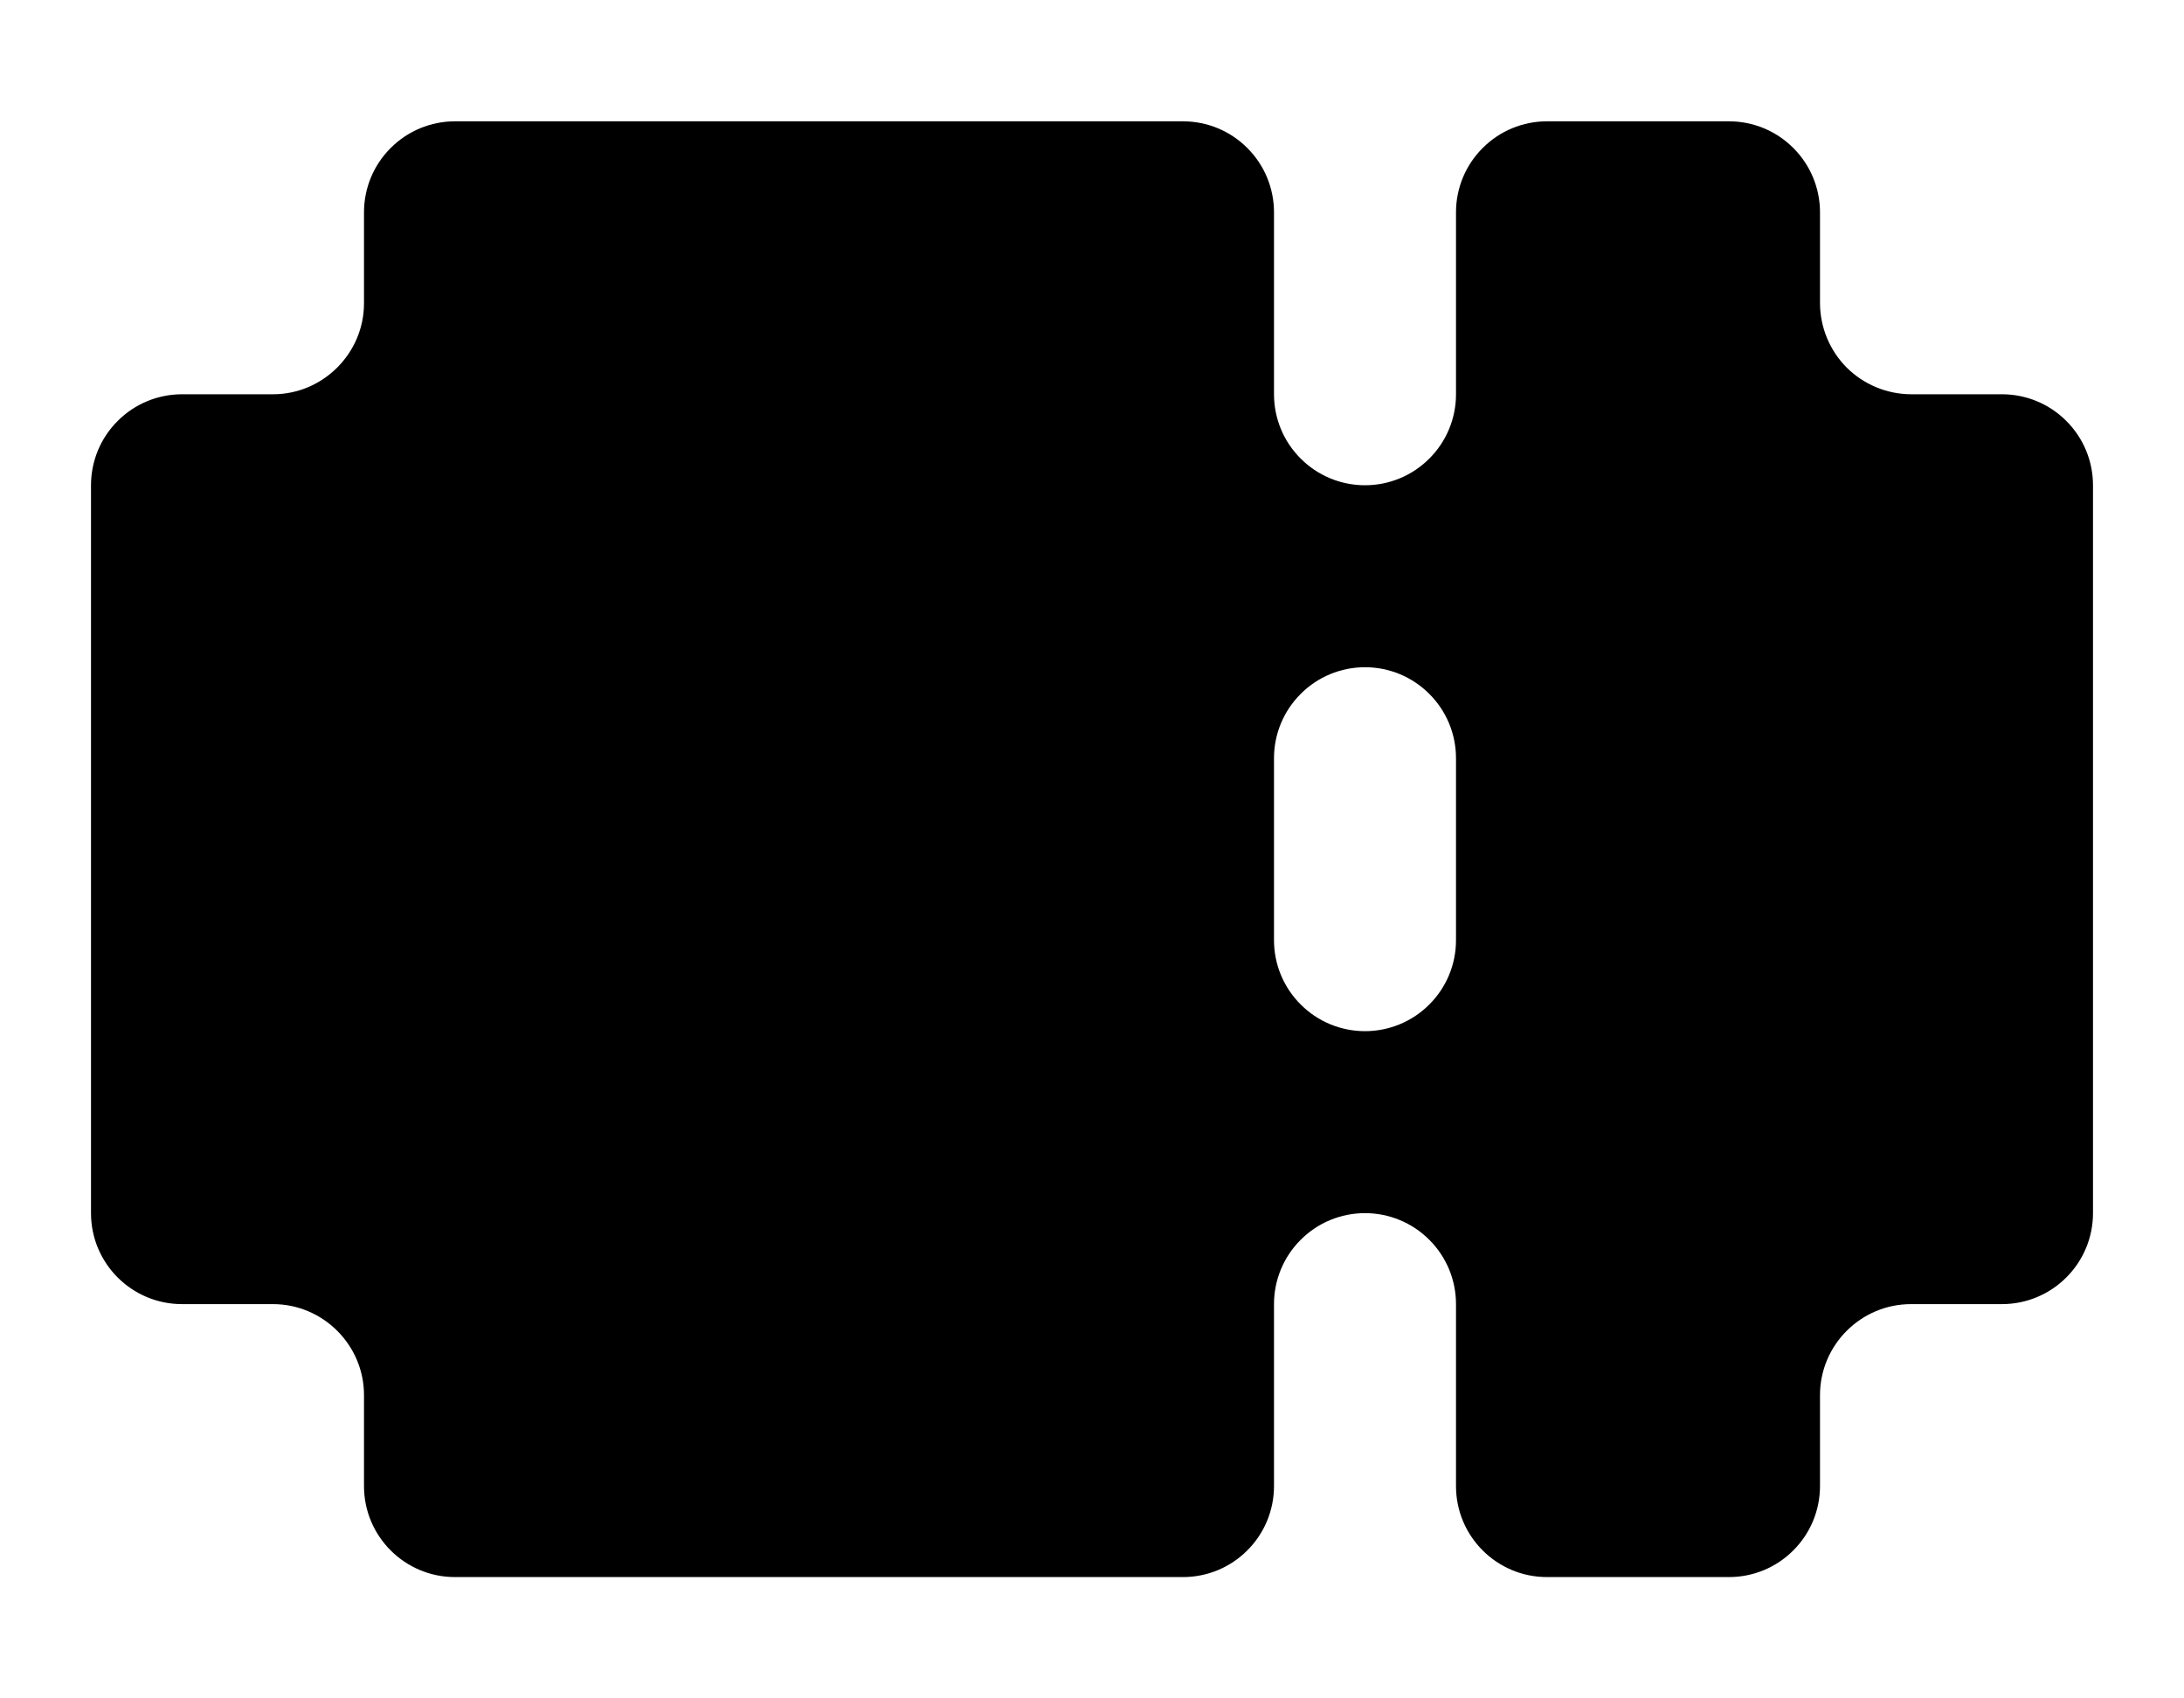 <svg width="18" height="14" viewBox="0 0 18 14" fill="none" xmlns="http://www.w3.org/2000/svg">
<path d="M16.5 3.25H15.75C15.551 3.249 15.361 3.17 15.22 3.03C15.08 2.889 15.001 2.699 15 2.5V1.75C15 1.551 14.921 1.36 14.78 1.22C14.64 1.079 14.449 1 14.25 1H12.75C12.551 1 12.36 1.079 12.22 1.22C12.079 1.36 12 1.551 12 1.75V3.25C12 3.449 11.921 3.64 11.78 3.78C11.64 3.921 11.449 4 11.25 4C11.051 4 10.86 3.921 10.72 3.78C10.579 3.64 10.5 3.449 10.5 3.25V1.75C10.5 1.551 10.421 1.36 10.28 1.22C10.14 1.079 9.949 1 9.75 1H3.75C3.551 1 3.36 1.079 3.22 1.22C3.079 1.36 3 1.551 3 1.75V2.5C3 2.912 2.662 3.25 2.25 3.25H1.5C1.301 3.25 1.11 3.329 0.97 3.47C0.829 3.61 0.75 3.801 0.75 4V10C0.75 10.414 1.086 10.75 1.5 10.75H2.25C2.662 10.75 3 11.087 3 11.5V12.25C3 12.664 3.336 13 3.75 13H9.75C9.949 13 10.14 12.921 10.28 12.78C10.421 12.64 10.5 12.449 10.5 12.25V10.75C10.5 10.551 10.579 10.36 10.72 10.22C10.86 10.079 11.051 10 11.25 10C11.449 10 11.64 10.079 11.78 10.22C11.921 10.36 12 10.551 12 10.75V12.25C12 12.664 12.336 13 12.75 13H14.25C14.449 13 14.64 12.921 14.78 12.78C14.921 12.64 15 12.449 15 12.25V11.5C15 11.087 15.337 10.75 15.75 10.75H16.5C16.699 10.75 16.89 10.671 17.03 10.53C17.171 10.39 17.25 10.199 17.25 10V4C17.25 3.801 17.171 3.61 17.03 3.47C16.89 3.329 16.699 3.25 16.5 3.25ZM12 7.75C12 7.949 11.921 8.14 11.78 8.28C11.64 8.421 11.449 8.5 11.25 8.5C11.051 8.5 10.86 8.421 10.72 8.28C10.579 8.14 10.5 7.949 10.5 7.75V6.25C10.5 6.051 10.579 5.86 10.72 5.72C10.86 5.579 11.051 5.5 11.25 5.5C11.449 5.5 11.64 5.579 11.78 5.72C11.921 5.86 12 6.051 12 6.25V7.75Z" fill="black"/>
</svg>
